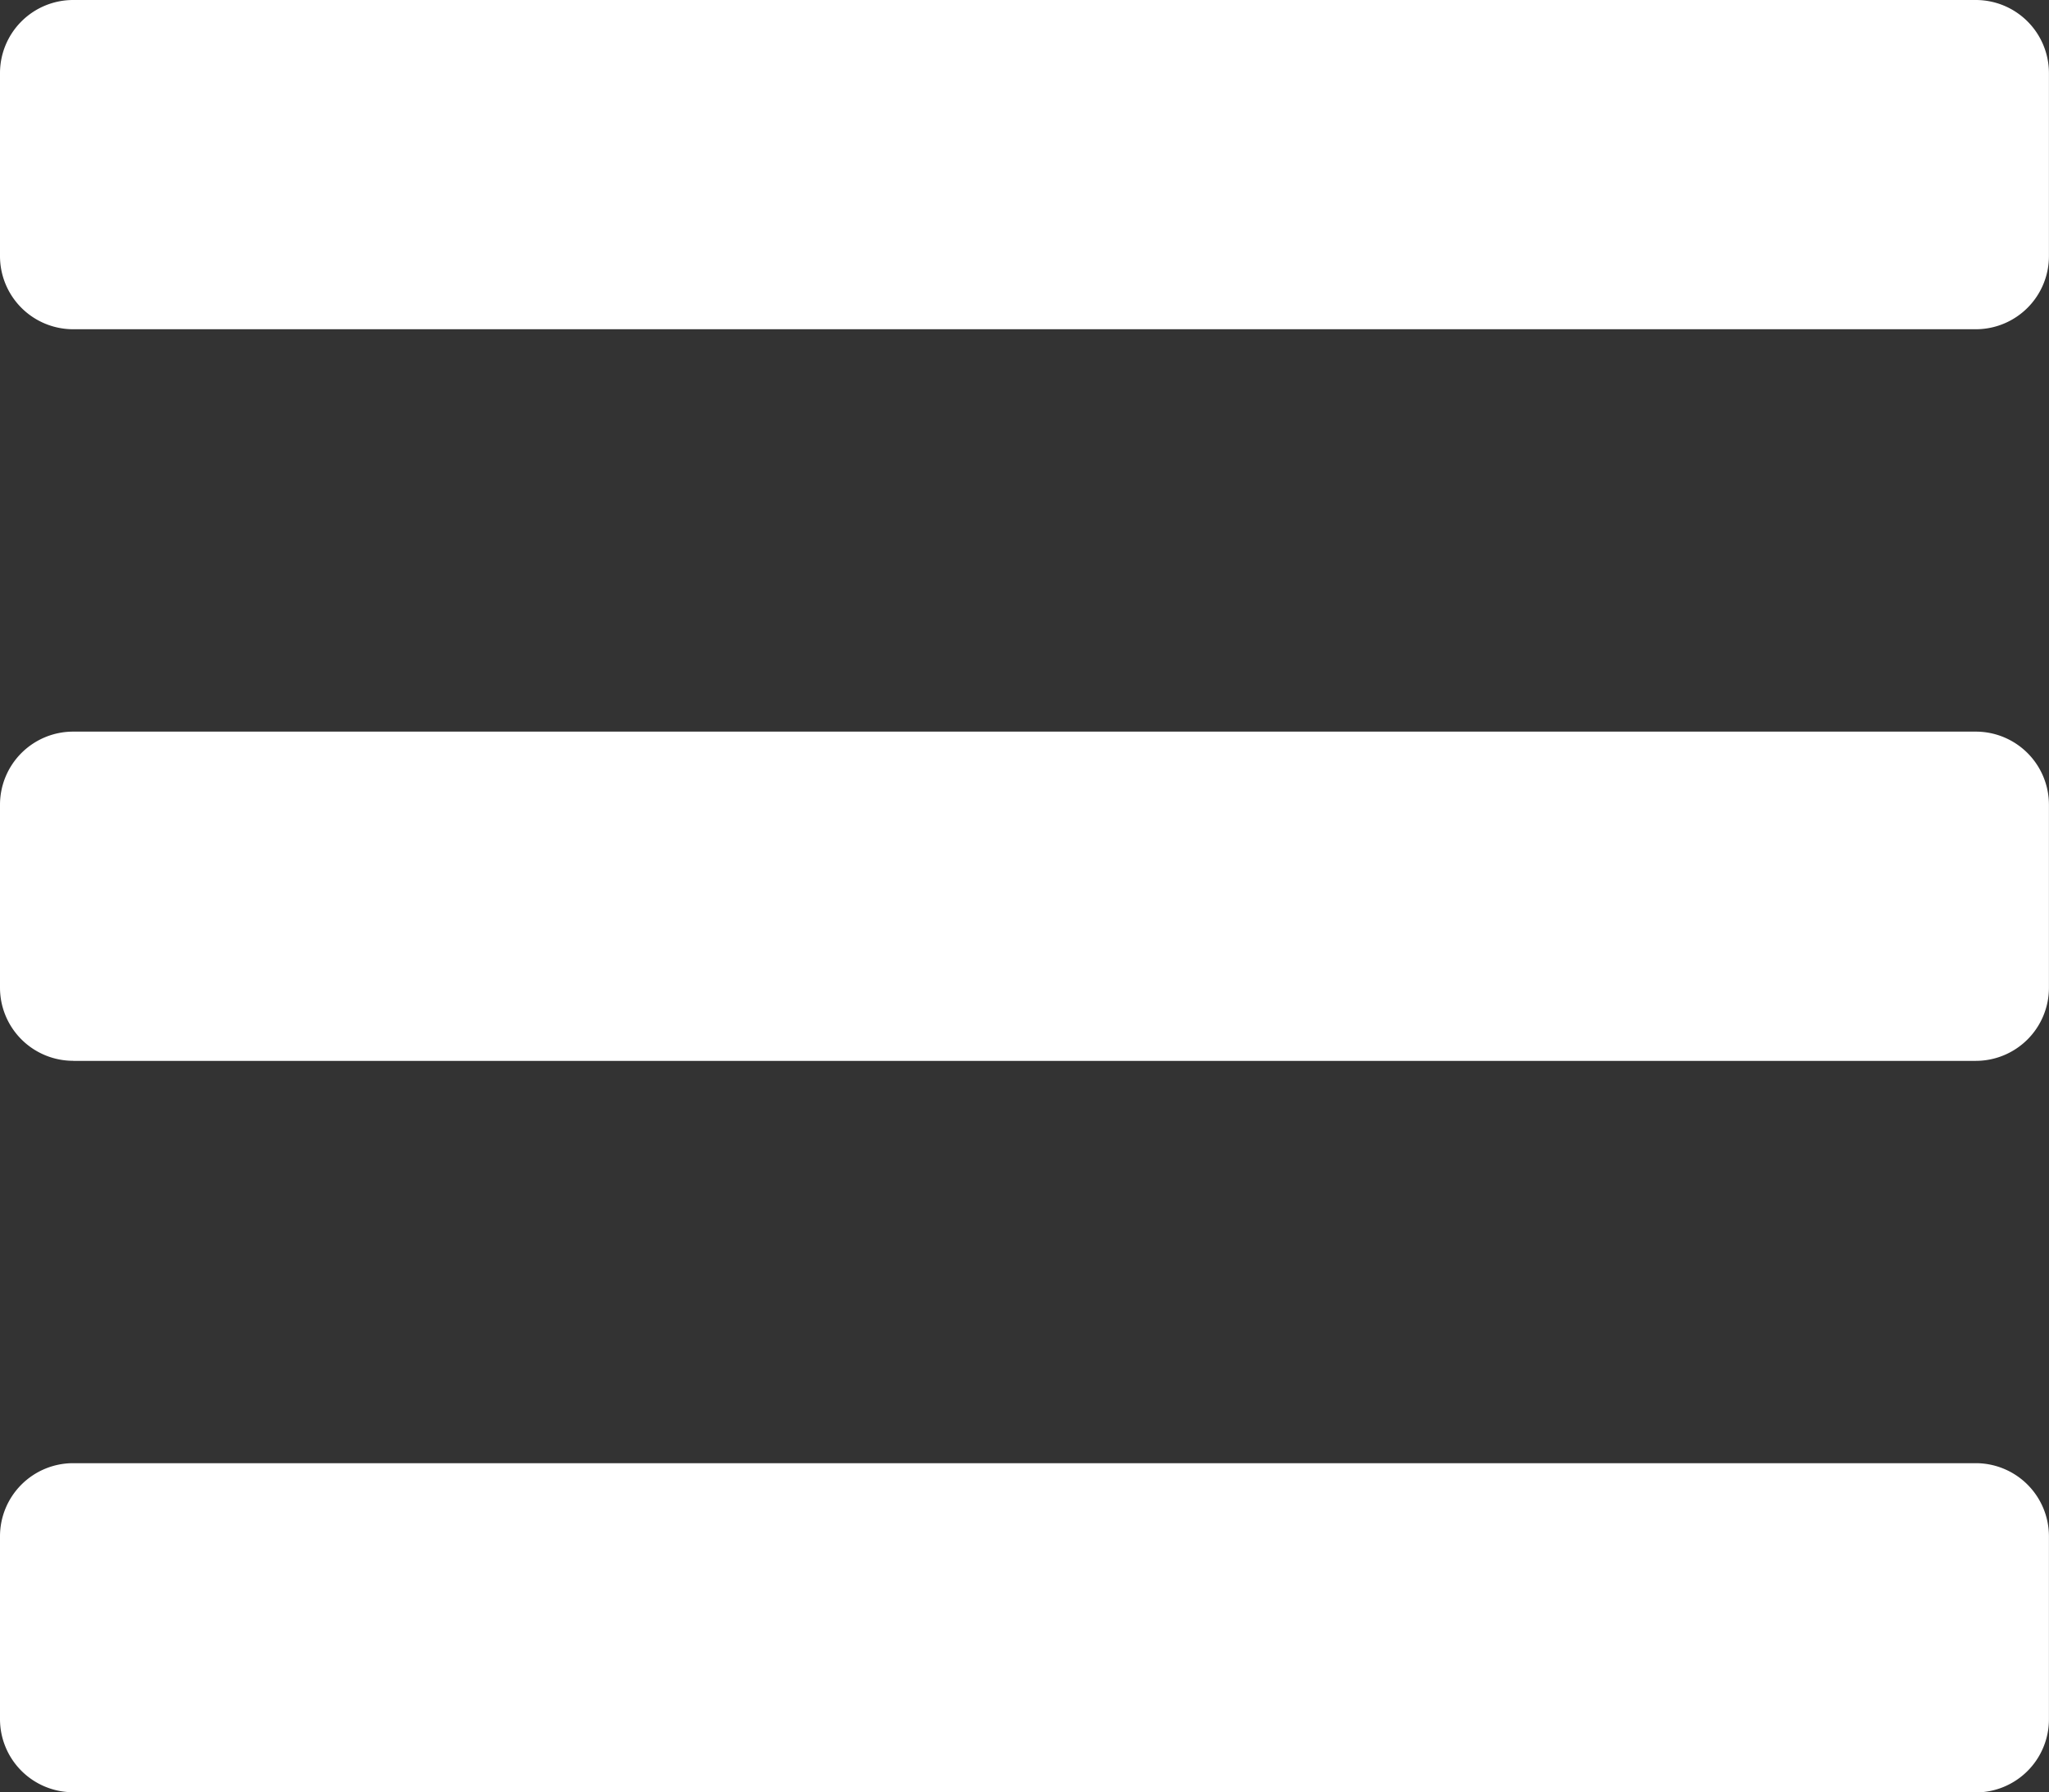 <svg xmlns="http://www.w3.org/2000/svg" width="33.946" height="29.702" viewBox="0 0 33.946 29.702"><rect x="0" y="0" width="33.946" height="29.702" fill="#333333" stroke="none"/><defs><style>.a{fill:#fff;}</style></defs><path class="a" d="M1.212,65.456H32.733a1.212,1.212,0,0,0,1.212-1.212V61.212A1.212,1.212,0,0,0,32.733,60H1.212A1.212,1.212,0,0,0,0,61.212v3.031A1.212,1.212,0,0,0,1.212,65.456Zm0,12.124H32.733a1.212,1.212,0,0,0,1.212-1.212V73.336a1.212,1.212,0,0,0-1.212-1.212H1.212A1.212,1.212,0,0,0,0,73.336v3.031A1.212,1.212,0,0,0,1.212,77.579Zm0,12.123H32.733a1.212,1.212,0,0,0,1.212-1.212V85.459a1.212,1.212,0,0,0-1.212-1.212H1.212A1.212,1.212,0,0,0,0,85.459V88.49A1.212,1.212,0,0,0,1.212,89.7Z" transform="translate(0 -60)"/></svg>